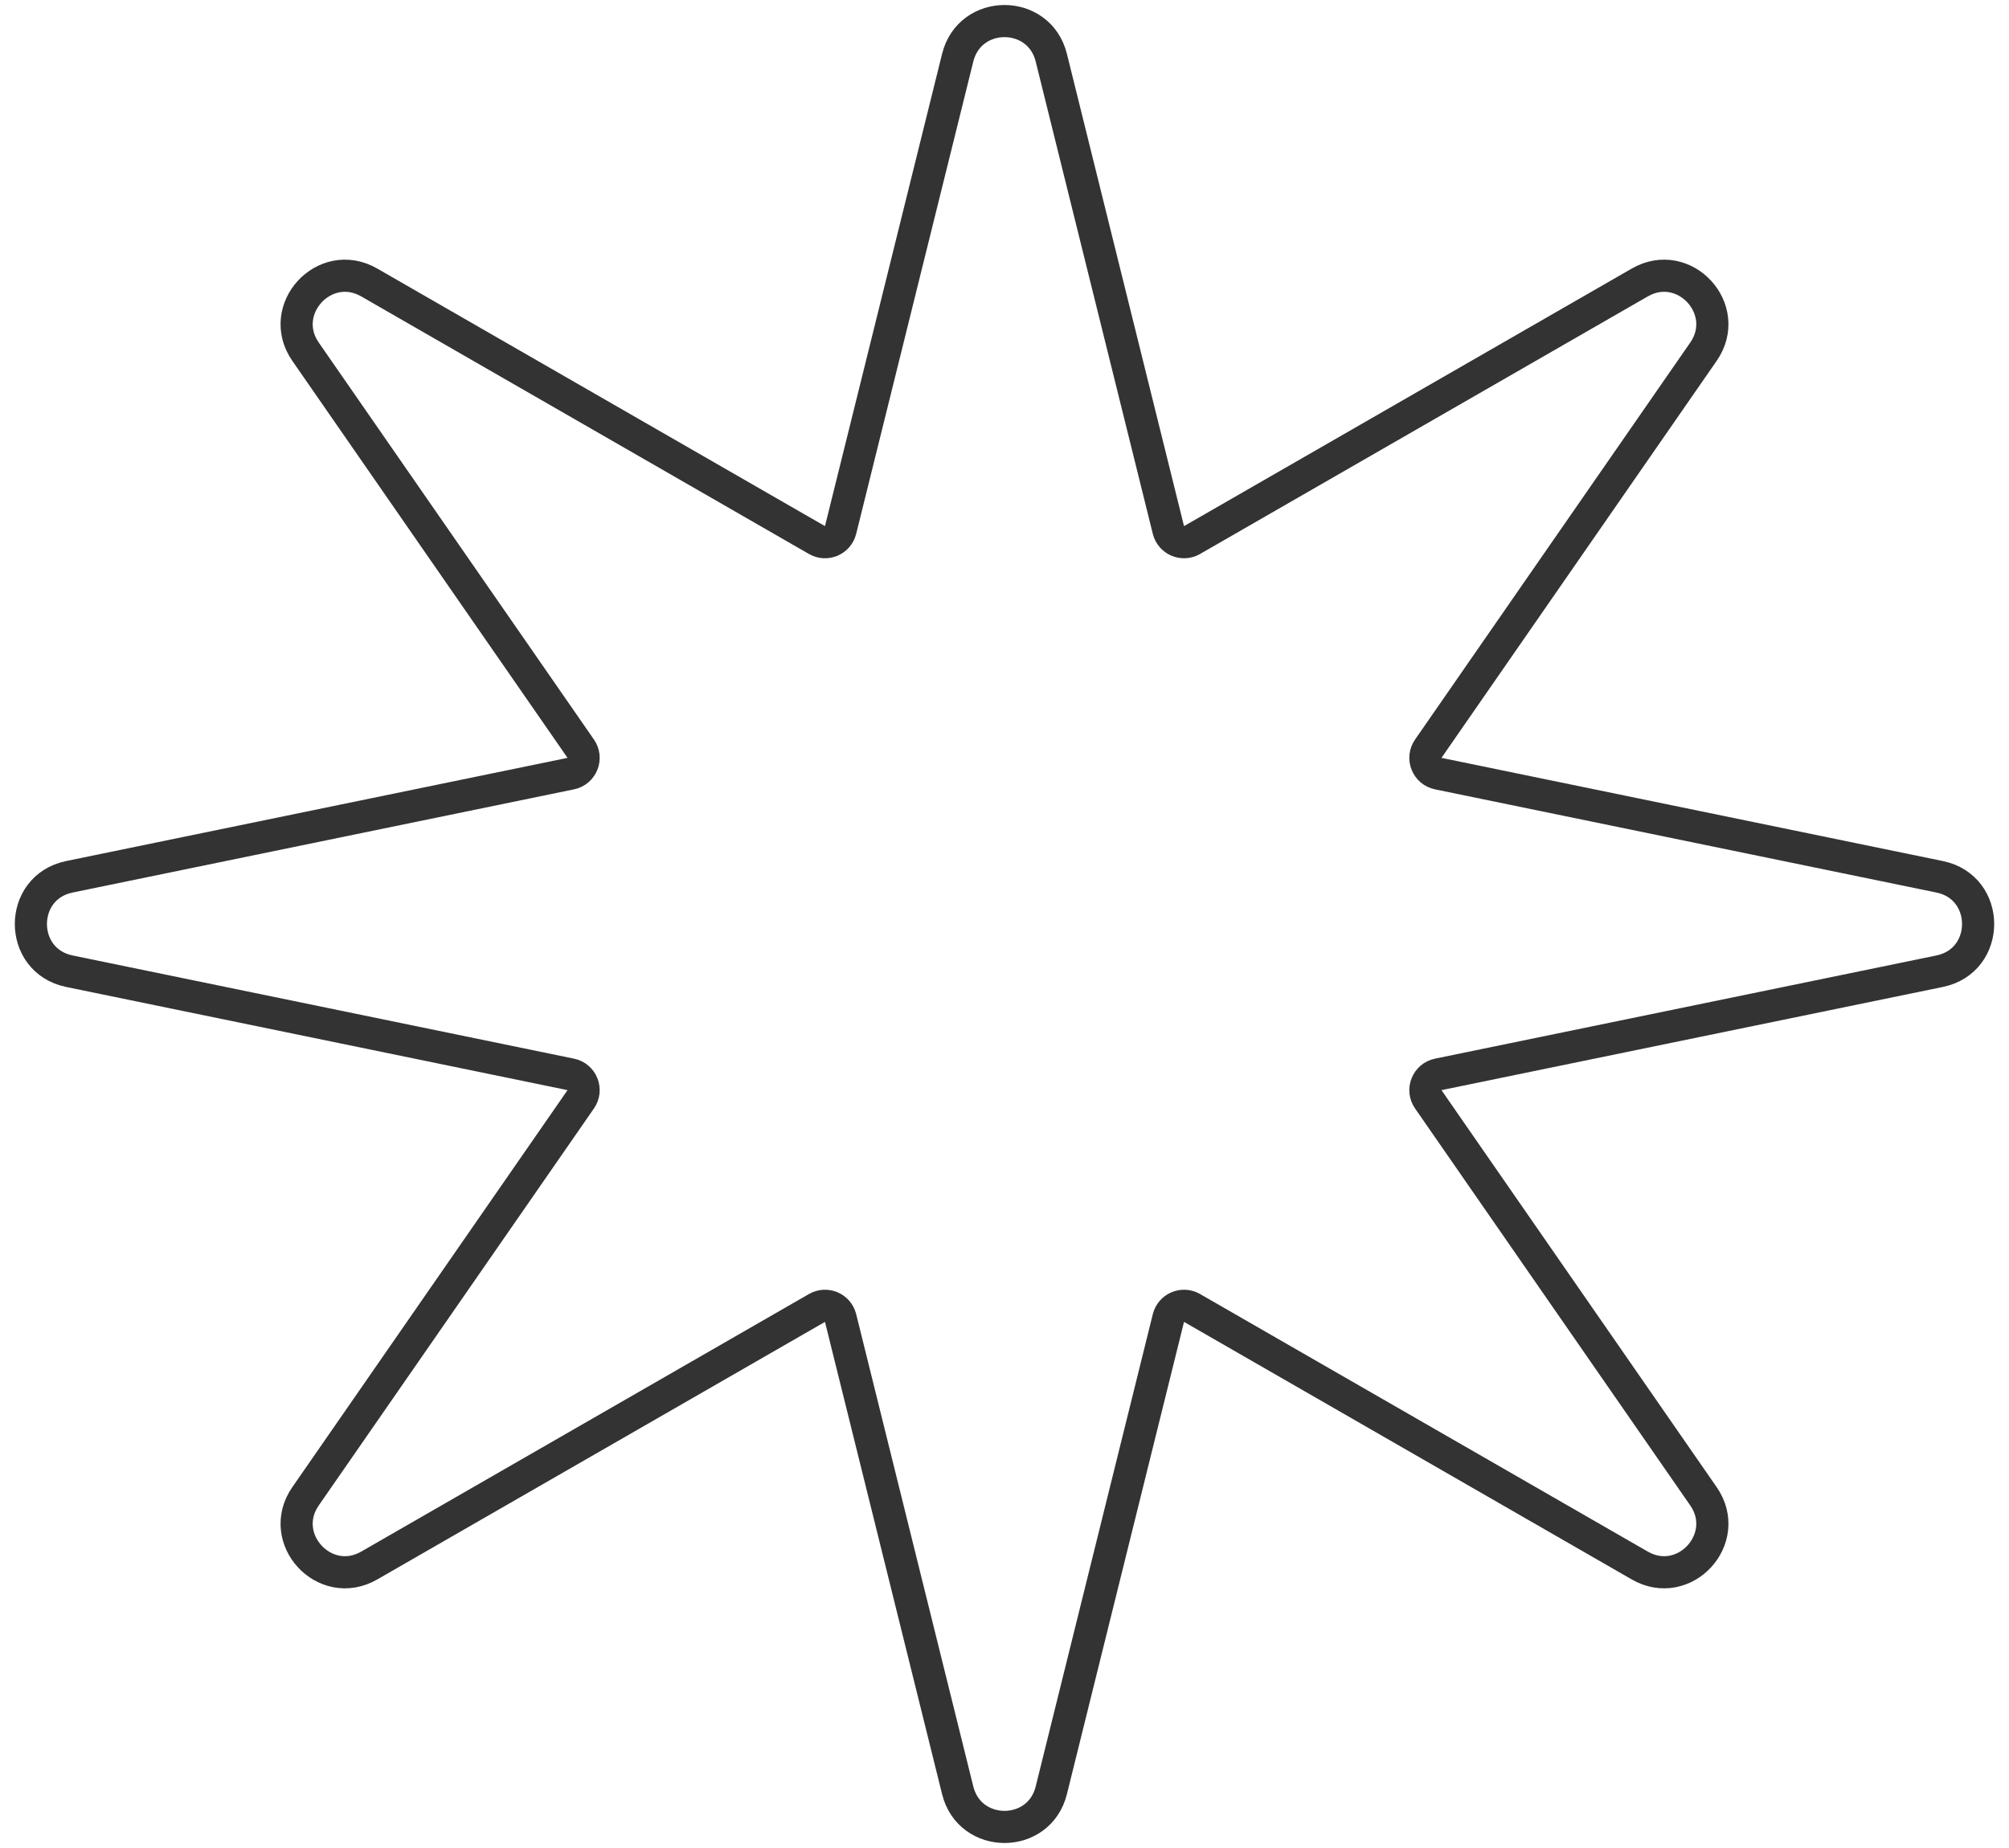 <svg width="125" height="115" viewBox="0 0 125 115" fill="none" xmlns="http://www.w3.org/2000/svg">
<path d="M72.699 32.981L65.412 3.589C64.659 0.552 60.341 0.552 59.588 3.589L52.301 32.981C52.141 33.626 51.408 33.939 50.832 33.607L22.974 17.579C20.2 15.983 17.189 19.258 19.012 21.888L36.134 46.592C36.542 47.181 36.216 47.997 35.513 48.141L4.317 54.562C1.123 55.219 1.123 59.781 4.317 60.438L35.513 66.859C36.216 67.003 36.542 67.819 36.134 68.408L19.012 93.112C17.189 95.742 20.2 99.017 22.974 97.421L50.832 81.393C51.408 81.061 52.141 81.374 52.301 82.019L59.588 111.411C60.341 114.448 64.659 114.448 65.412 111.411L72.699 82.019C72.859 81.374 73.592 81.061 74.168 81.393L102.026 97.421C104.8 99.017 107.811 95.742 105.988 93.112L88.866 68.408C88.458 67.819 88.784 67.003 89.487 66.859L120.683 60.438C123.877 59.781 123.877 55.219 120.683 54.562L89.487 48.141C88.784 47.997 88.458 47.181 88.866 46.592L105.988 21.888C107.811 19.258 104.8 15.983 102.026 17.579L74.168 33.607C73.592 33.939 72.859 33.626 72.699 32.981Z" stroke="#333333" stroke-width="2"/>
</svg>
